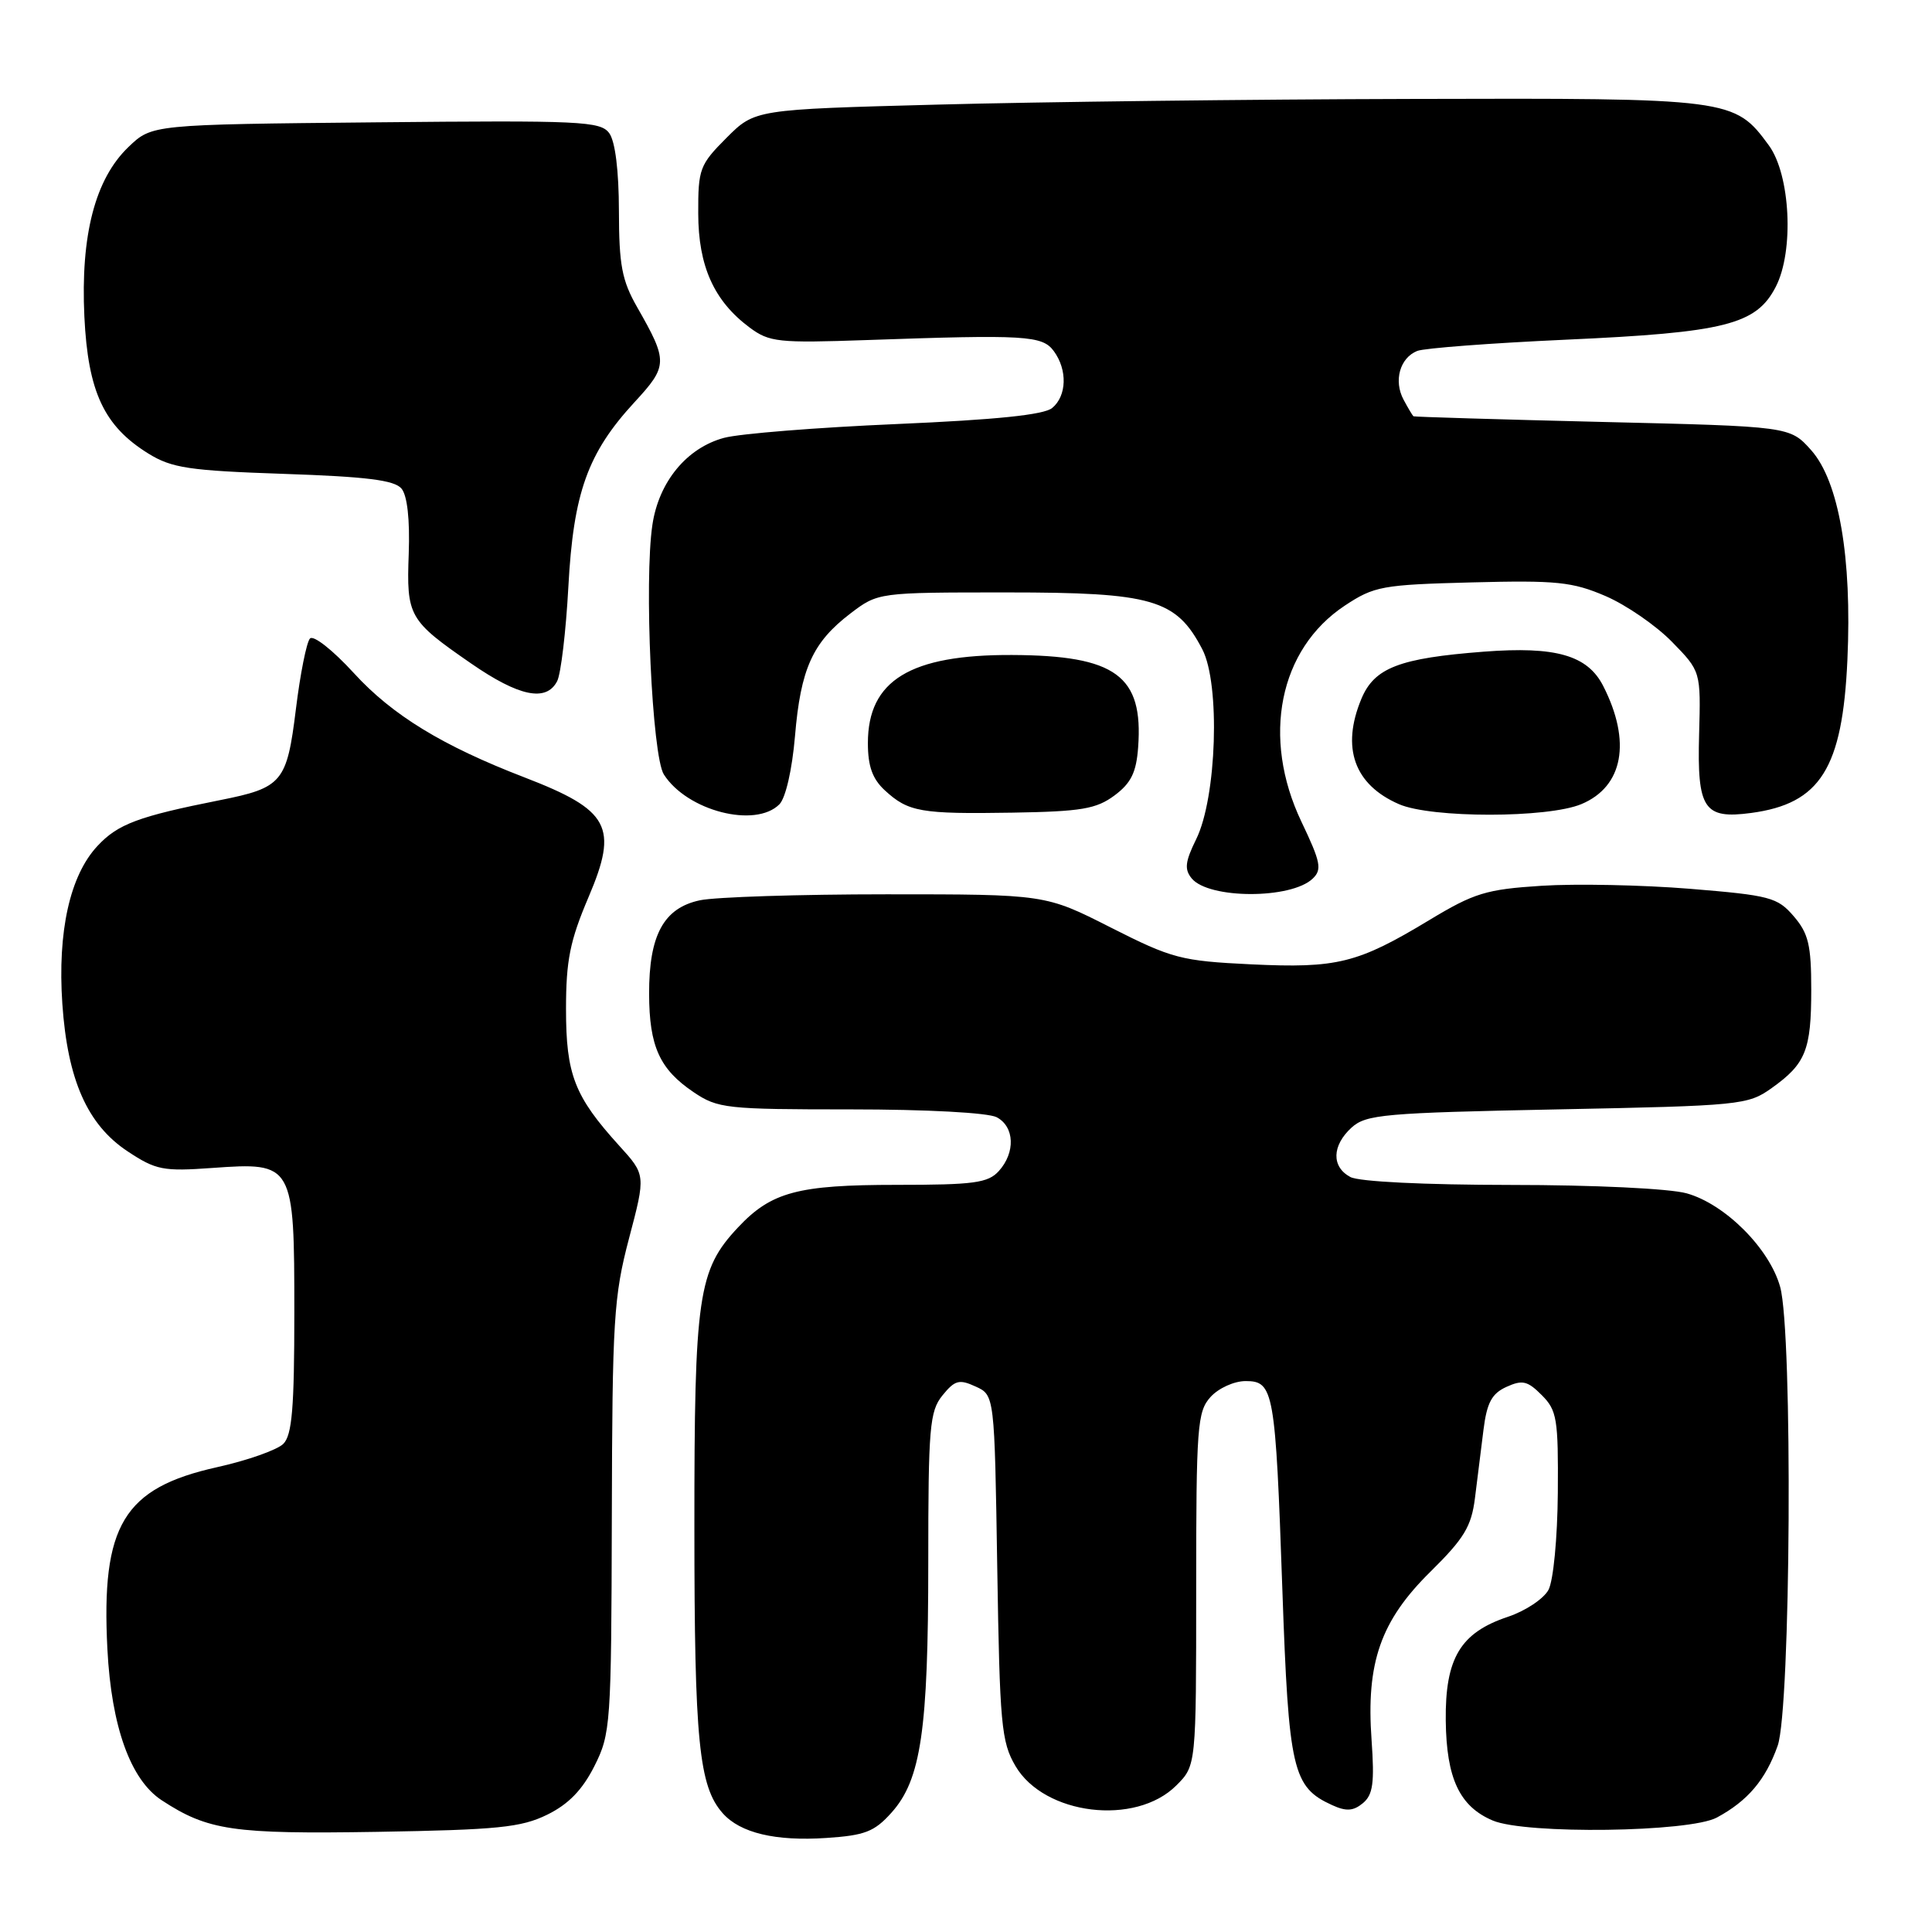 <?xml version="1.0" encoding="UTF-8" standalone="no"?>
<!DOCTYPE svg PUBLIC "-//W3C//DTD SVG 1.1//EN" "http://www.w3.org/Graphics/SVG/1.1/DTD/svg11.dtd" >
<svg xmlns="http://www.w3.org/2000/svg" xmlns:xlink="http://www.w3.org/1999/xlink" version="1.1" viewBox="0 0 256 256">
 <g >
 <path fill="currentColor"
d=" M 118.14 240.17 C 122.04 235.81 123.00 229.25 123.00 207.06 C 123.00 189.12 123.18 187.00 124.88 184.90 C 126.52 182.88 127.10 182.72 129.27 183.72 C 131.78 184.86 131.78 184.86 132.14 207.68 C 132.47 228.50 132.68 230.81 134.55 234.00 C 138.37 240.52 150.47 241.98 155.87 236.58 C 158.50 233.95 158.50 233.95 158.50 210.58 C 158.50 189.00 158.65 187.05 160.40 185.11 C 161.46 183.94 163.53 183.00 165.05 183.00 C 168.78 183.00 169.00 184.23 169.92 210.65 C 170.76 234.60 171.27 236.80 176.52 239.19 C 178.38 240.04 179.32 239.98 180.59 238.93 C 181.93 237.81 182.14 236.26 181.74 230.56 C 181.00 220.30 182.94 214.76 189.55 208.25 C 194.01 203.85 194.97 202.26 195.44 198.50 C 195.75 196.02 196.26 191.95 196.57 189.45 C 197.02 185.87 197.67 184.65 199.61 183.77 C 201.72 182.81 202.41 182.97 204.29 184.86 C 206.31 186.88 206.49 188.01 206.42 197.79 C 206.37 203.82 205.83 209.45 205.18 210.67 C 204.54 211.85 202.13 213.46 199.82 214.23 C 193.51 216.33 191.48 219.71 191.57 227.99 C 191.66 235.66 193.40 239.37 197.80 241.23 C 202.18 243.08 223.89 242.79 227.50 240.83 C 231.59 238.62 233.94 235.85 235.55 231.32 C 237.29 226.43 237.57 176.58 235.88 170.52 C 234.47 165.43 228.57 159.53 223.48 158.12 C 221.21 157.49 211.19 157.01 200.18 157.01 C 188.79 157.00 180.07 156.58 178.93 155.96 C 176.40 154.61 176.48 151.79 179.10 149.40 C 181.02 147.67 183.43 147.46 206.35 147.00 C 230.65 146.52 231.61 146.42 234.75 144.18 C 239.27 140.96 240.00 139.15 240.00 131.12 C 240.00 125.23 239.63 123.68 237.68 121.41 C 235.52 118.90 234.54 118.64 223.93 117.77 C 217.64 117.26 208.80 117.08 204.28 117.37 C 196.93 117.84 195.35 118.32 189.40 121.91 C 179.88 127.66 177.19 128.32 165.78 127.78 C 156.49 127.33 155.32 127.02 147.18 122.90 C 138.51 118.50 138.51 118.50 117.50 118.50 C 105.95 118.50 94.81 118.86 92.75 119.29 C 87.94 120.31 85.99 123.90 86.01 131.70 C 86.03 138.65 87.40 141.68 91.91 144.72 C 95.11 146.88 96.24 147.00 112.71 147.00 C 122.81 147.00 130.94 147.44 132.07 148.04 C 134.44 149.30 134.57 152.71 132.35 155.17 C 130.92 156.75 129.05 157.00 118.81 157.00 C 105.71 157.00 102.20 157.94 97.79 162.64 C 92.49 168.29 92.00 171.64 92.01 202.38 C 92.01 230.72 92.61 236.71 95.77 240.27 C 98.09 242.88 102.75 243.99 109.49 243.54 C 114.61 243.20 115.86 242.72 118.14 240.17 Z  M 72.50 240.46 C 75.32 239.08 77.16 237.18 78.75 234.04 C 80.92 229.73 81.00 228.58 81.07 201.04 C 81.13 174.88 81.32 171.80 83.35 164.09 C 85.57 155.68 85.57 155.68 82.03 151.79 C 76.12 145.27 75.00 142.39 75.00 133.71 C 75.00 127.26 75.52 124.66 77.99 118.86 C 81.96 109.54 80.79 107.36 69.50 103.01 C 58.62 98.82 51.99 94.77 46.89 89.19 C 44.09 86.13 41.52 84.11 41.07 84.61 C 40.62 85.10 39.78 89.30 39.21 93.95 C 38.01 103.68 37.42 104.38 29.12 106.03 C 18.32 108.18 15.62 109.19 12.92 112.09 C 9.26 116.00 7.61 123.43 8.26 133.01 C 8.95 143.10 11.58 149.03 16.91 152.56 C 20.66 155.04 21.61 155.23 28.13 154.76 C 38.90 153.99 39.00 154.16 39.00 173.93 C 39.00 186.57 38.70 190.16 37.54 191.32 C 36.73 192.12 32.78 193.52 28.76 194.41 C 16.36 197.17 13.39 202.10 14.23 218.51 C 14.76 228.79 17.29 235.83 21.42 238.54 C 27.56 242.56 30.85 243.04 50.00 242.73 C 65.95 242.46 69.05 242.15 72.50 240.46 Z  M 173.94 116.42 C 175.20 115.22 175.00 114.23 172.44 108.87 C 167.13 97.72 169.48 86.02 178.19 80.25 C 182.09 77.67 183.13 77.48 195.06 77.17 C 206.27 76.88 208.36 77.10 212.74 78.98 C 215.48 80.16 219.44 82.89 221.54 85.04 C 225.37 88.96 225.37 88.96 225.14 97.32 C 224.87 107.21 225.77 108.56 232.05 107.72 C 241.20 106.49 244.14 101.82 244.79 87.44 C 245.41 73.84 243.66 63.77 239.98 59.64 C 237.17 56.50 237.17 56.50 212.33 55.91 C 198.68 55.58 187.40 55.24 187.29 55.16 C 187.17 55.07 186.58 54.08 185.98 52.96 C 184.64 50.46 185.49 47.42 187.79 46.50 C 188.73 46.13 197.60 45.46 207.50 45.01 C 228.58 44.06 232.72 43.02 235.30 38.00 C 237.74 33.27 237.24 23.16 234.38 19.26 C 229.83 13.05 229.37 12.99 187.00 13.11 C 165.82 13.16 137.59 13.50 124.26 13.86 C 100.03 14.50 100.03 14.50 96.26 18.27 C 92.71 21.83 92.50 22.39 92.52 28.28 C 92.53 35.27 94.61 39.89 99.33 43.40 C 101.94 45.34 103.12 45.47 114.83 45.06 C 135.91 44.32 138.12 44.45 139.64 46.53 C 141.46 49.01 141.36 52.46 139.42 54.06 C 138.33 54.97 131.98 55.62 118.78 56.19 C 108.29 56.64 98.00 57.46 95.93 58.02 C 91.00 59.35 87.30 63.84 86.45 69.52 C 85.33 76.93 86.40 100.20 87.97 102.63 C 91.06 107.45 100.08 109.77 103.27 106.58 C 104.10 105.75 104.96 102.00 105.34 97.55 C 106.09 88.61 107.67 85.12 112.67 81.30 C 116.35 78.50 116.35 78.50 133.42 78.50 C 152.74 78.50 155.85 79.40 159.31 86.03 C 161.71 90.64 161.23 105.67 158.50 111.20 C 157.03 114.19 156.92 115.19 157.91 116.40 C 160.19 119.14 171.08 119.16 173.94 116.42 Z  M 147.68 105.40 C 149.87 103.77 150.57 102.35 150.81 99.01 C 151.51 89.53 147.85 86.85 134.10 86.79 C 120.61 86.73 115.00 90.16 115.00 98.46 C 115.00 101.53 115.60 103.21 117.25 104.73 C 120.36 107.59 121.99 107.88 134.18 107.68 C 143.30 107.53 145.27 107.19 147.68 105.40 Z  M 209.54 106.55 C 215.09 104.23 216.19 98.26 212.43 90.89 C 210.35 86.82 206.15 85.62 196.62 86.35 C 185.41 87.21 182.11 88.48 180.39 92.60 C 177.69 99.08 179.44 103.98 185.38 106.56 C 189.66 108.42 205.07 108.42 209.54 106.55 Z  M 73.83 90.25 C 74.32 89.29 74.99 83.67 75.31 77.77 C 75.98 65.30 77.86 60.04 84.06 53.31 C 88.52 48.48 88.53 47.89 84.43 40.71 C 82.41 37.17 82.02 35.14 82.01 27.94 C 82.00 22.62 81.52 18.73 80.73 17.65 C 79.57 16.06 77.00 15.94 49.80 16.21 C 20.13 16.50 20.13 16.50 17.03 19.47 C 12.60 23.71 10.67 31.16 11.18 41.96 C 11.66 51.93 13.78 56.46 19.66 60.10 C 22.77 62.02 25.04 62.36 37.60 62.79 C 48.56 63.16 52.27 63.62 53.20 64.74 C 53.97 65.66 54.32 68.85 54.16 73.35 C 53.85 81.67 54.16 82.20 62.42 87.91 C 68.77 92.30 72.39 93.05 73.83 90.25 Z "/>
</g>
</svg>